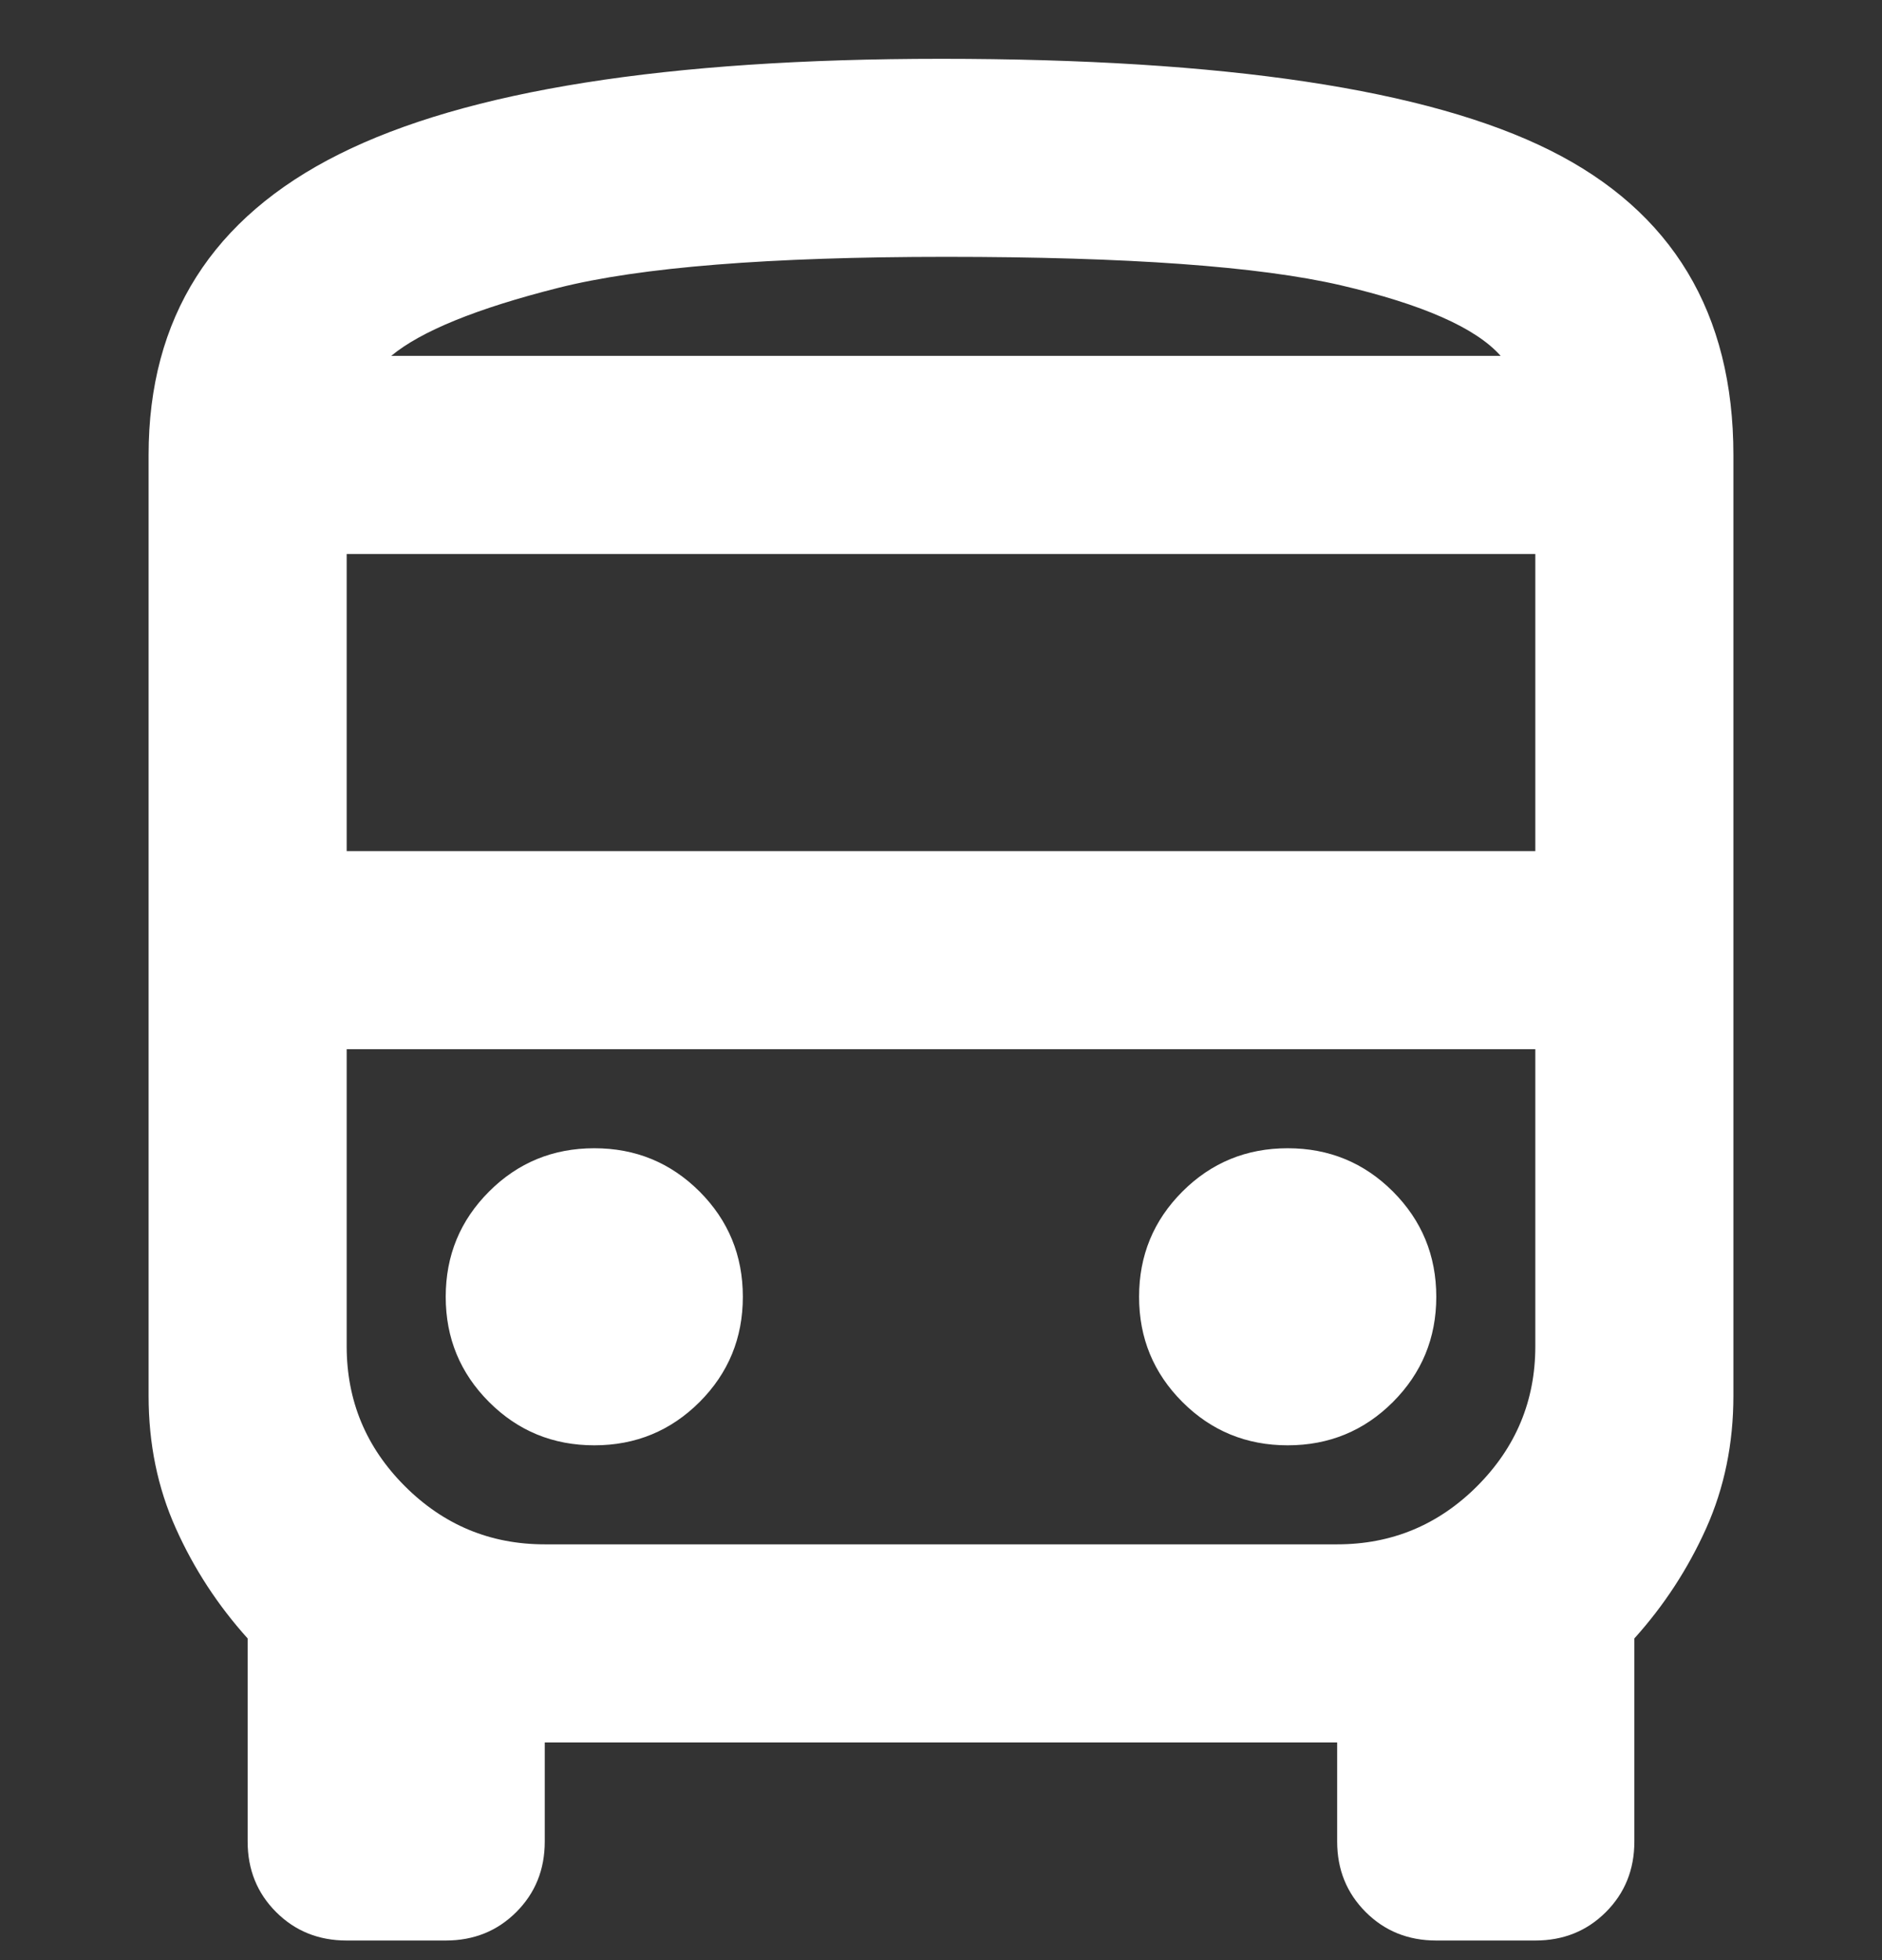 <svg width="24" height="25" viewBox="0 0 24 25" fill="none" xmlns="http://www.w3.org/2000/svg">
<rect x="0" y="0" width="24" height="25" fill="#333333" stroke="none"/>
<g clip-path="url(#clip0_277_47)">
<path d="M4.421 24.75C4.063 24.75 3.763 24.629 3.521 24.387C3.279 24.145 3.158 23.845 3.158 23.487V20.897C2.779 20.476 2.473 20.008 2.242 19.492C2.01 18.976 1.895 18.413 1.895 17.803V5.803C1.895 4.055 2.705 2.776 4.326 1.966C5.947 1.155 8.505 0.75 12 0.75C15.621 0.75 18.21 1.139 19.768 1.918C21.326 2.697 22.105 3.992 22.105 5.803V17.803C22.105 18.413 21.989 18.976 21.758 19.492C21.526 20.008 21.221 20.476 20.842 20.897V23.487C20.842 23.845 20.721 24.145 20.479 24.387C20.237 24.629 19.937 24.75 19.579 24.75H18.316C17.958 24.75 17.658 24.629 17.416 24.387C17.174 24.145 17.052 23.845 17.052 23.487V22.224H6.947V23.487C6.947 23.845 6.826 24.145 6.584 24.387C6.342 24.629 6.042 24.75 5.684 24.75H4.421ZM12.063 4.539H19.137H4.989H12.063ZM17.052 13.382H4.421H19.579H17.052ZM4.421 10.855H19.579V7.066H4.421V10.855ZM7.579 18.434C8.105 18.434 8.552 18.25 8.921 17.882C9.289 17.513 9.473 17.066 9.473 16.54C9.473 16.013 9.289 15.566 8.921 15.197C8.552 14.829 8.105 14.645 7.579 14.645C7.052 14.645 6.605 14.829 6.237 15.197C5.868 15.566 5.684 16.013 5.684 16.54C5.684 17.066 5.868 17.513 6.237 17.882C6.605 18.25 7.052 18.434 7.579 18.434ZM16.421 18.434C16.947 18.434 17.395 18.25 17.763 17.882C18.131 17.513 18.316 17.066 18.316 16.54C18.316 16.013 18.131 15.566 17.763 15.197C17.395 14.829 16.947 14.645 16.421 14.645C15.895 14.645 15.447 14.829 15.079 15.197C14.71 15.566 14.526 16.013 14.526 16.54C14.526 17.066 14.71 17.513 15.079 17.882C15.447 18.25 15.895 18.434 16.421 18.434ZM4.989 4.539H19.137C18.821 4.182 18.142 3.882 17.1 3.639C16.058 3.397 14.379 3.276 12.063 3.276C9.81 3.276 8.163 3.408 7.121 3.671C6.079 3.934 5.368 4.224 4.989 4.539ZM6.947 19.697H17.052C17.747 19.697 18.342 19.45 18.837 18.955C19.331 18.46 19.579 17.866 19.579 17.171V13.382H4.421V17.171C4.421 17.866 4.668 18.46 5.163 18.955C5.658 19.45 6.252 19.697 6.947 19.697Z" fill="white"/>
</g>
<defs>
<clipPath id="clip0_277_47">
<rect width="24" height="24" fill="white" transform="translate(0 0.75)"/>
</clipPath>
</defs>
</svg>
